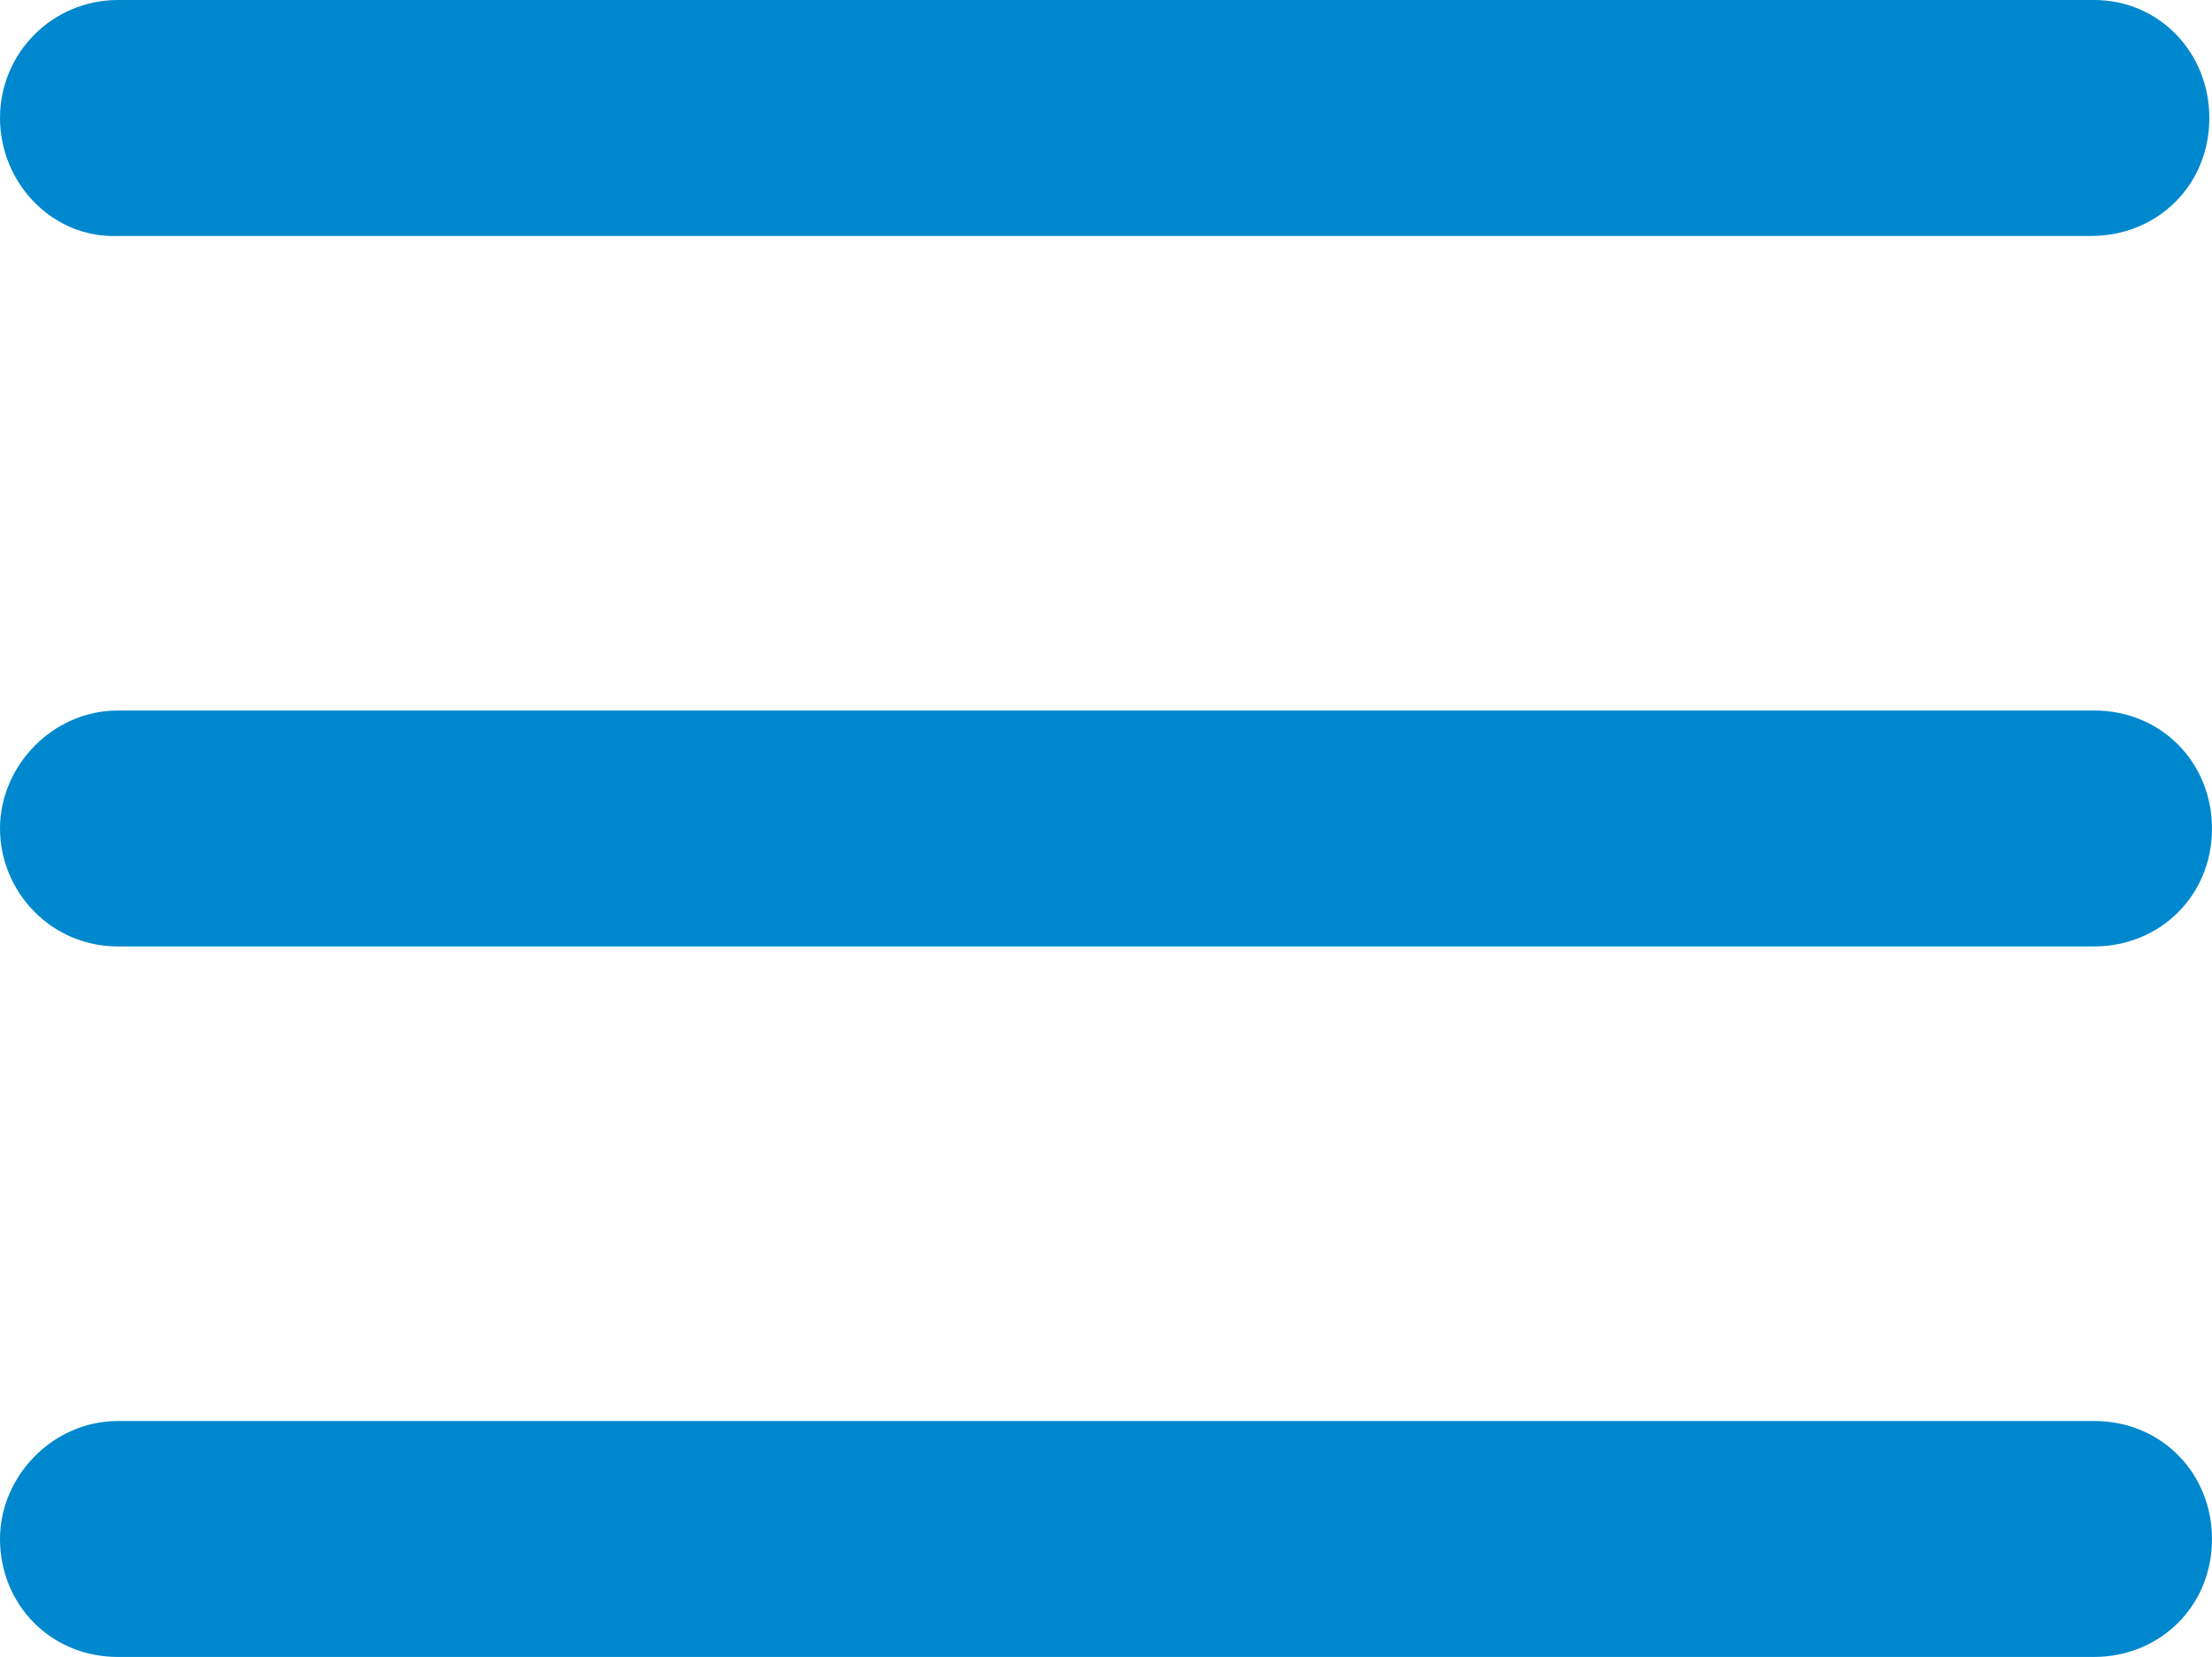<svg version="1.1" id="DESKTOP" xmlns="http://www.w3.org/2000/svg" x="0" y="0" viewBox="0 0 667.4 500" xml:space="preserve"><style>.st0{fill:#0088ce}</style><path class="st0" d="M35.6 0h596.2c19.7 0 34.8 15.9 34.8 35.6 0 20.5-15.9 35.6-35.6 35.6H35.6C15.9 72 0 55.3 0 35.6 0 15.9 15.9 0 35.6 0zM35.6 428.8h596.2c20.5 0 35.6 15.9 35.6 35.6 0 20.5-15.9 35.6-35.6 35.6H35.6C15.2 500 0 484.1 0 464.4c0-18.9 15.9-35.6 35.6-35.6zM35.6 214.4h596.2c20.5 0 35.6 15.9 35.6 35.6 0 20.5-15.9 35.6-35.6 35.6H35.6C15.2 285.6 0 268.9 0 250c0-18.9 15.9-35.6 35.6-35.6z"/></svg>